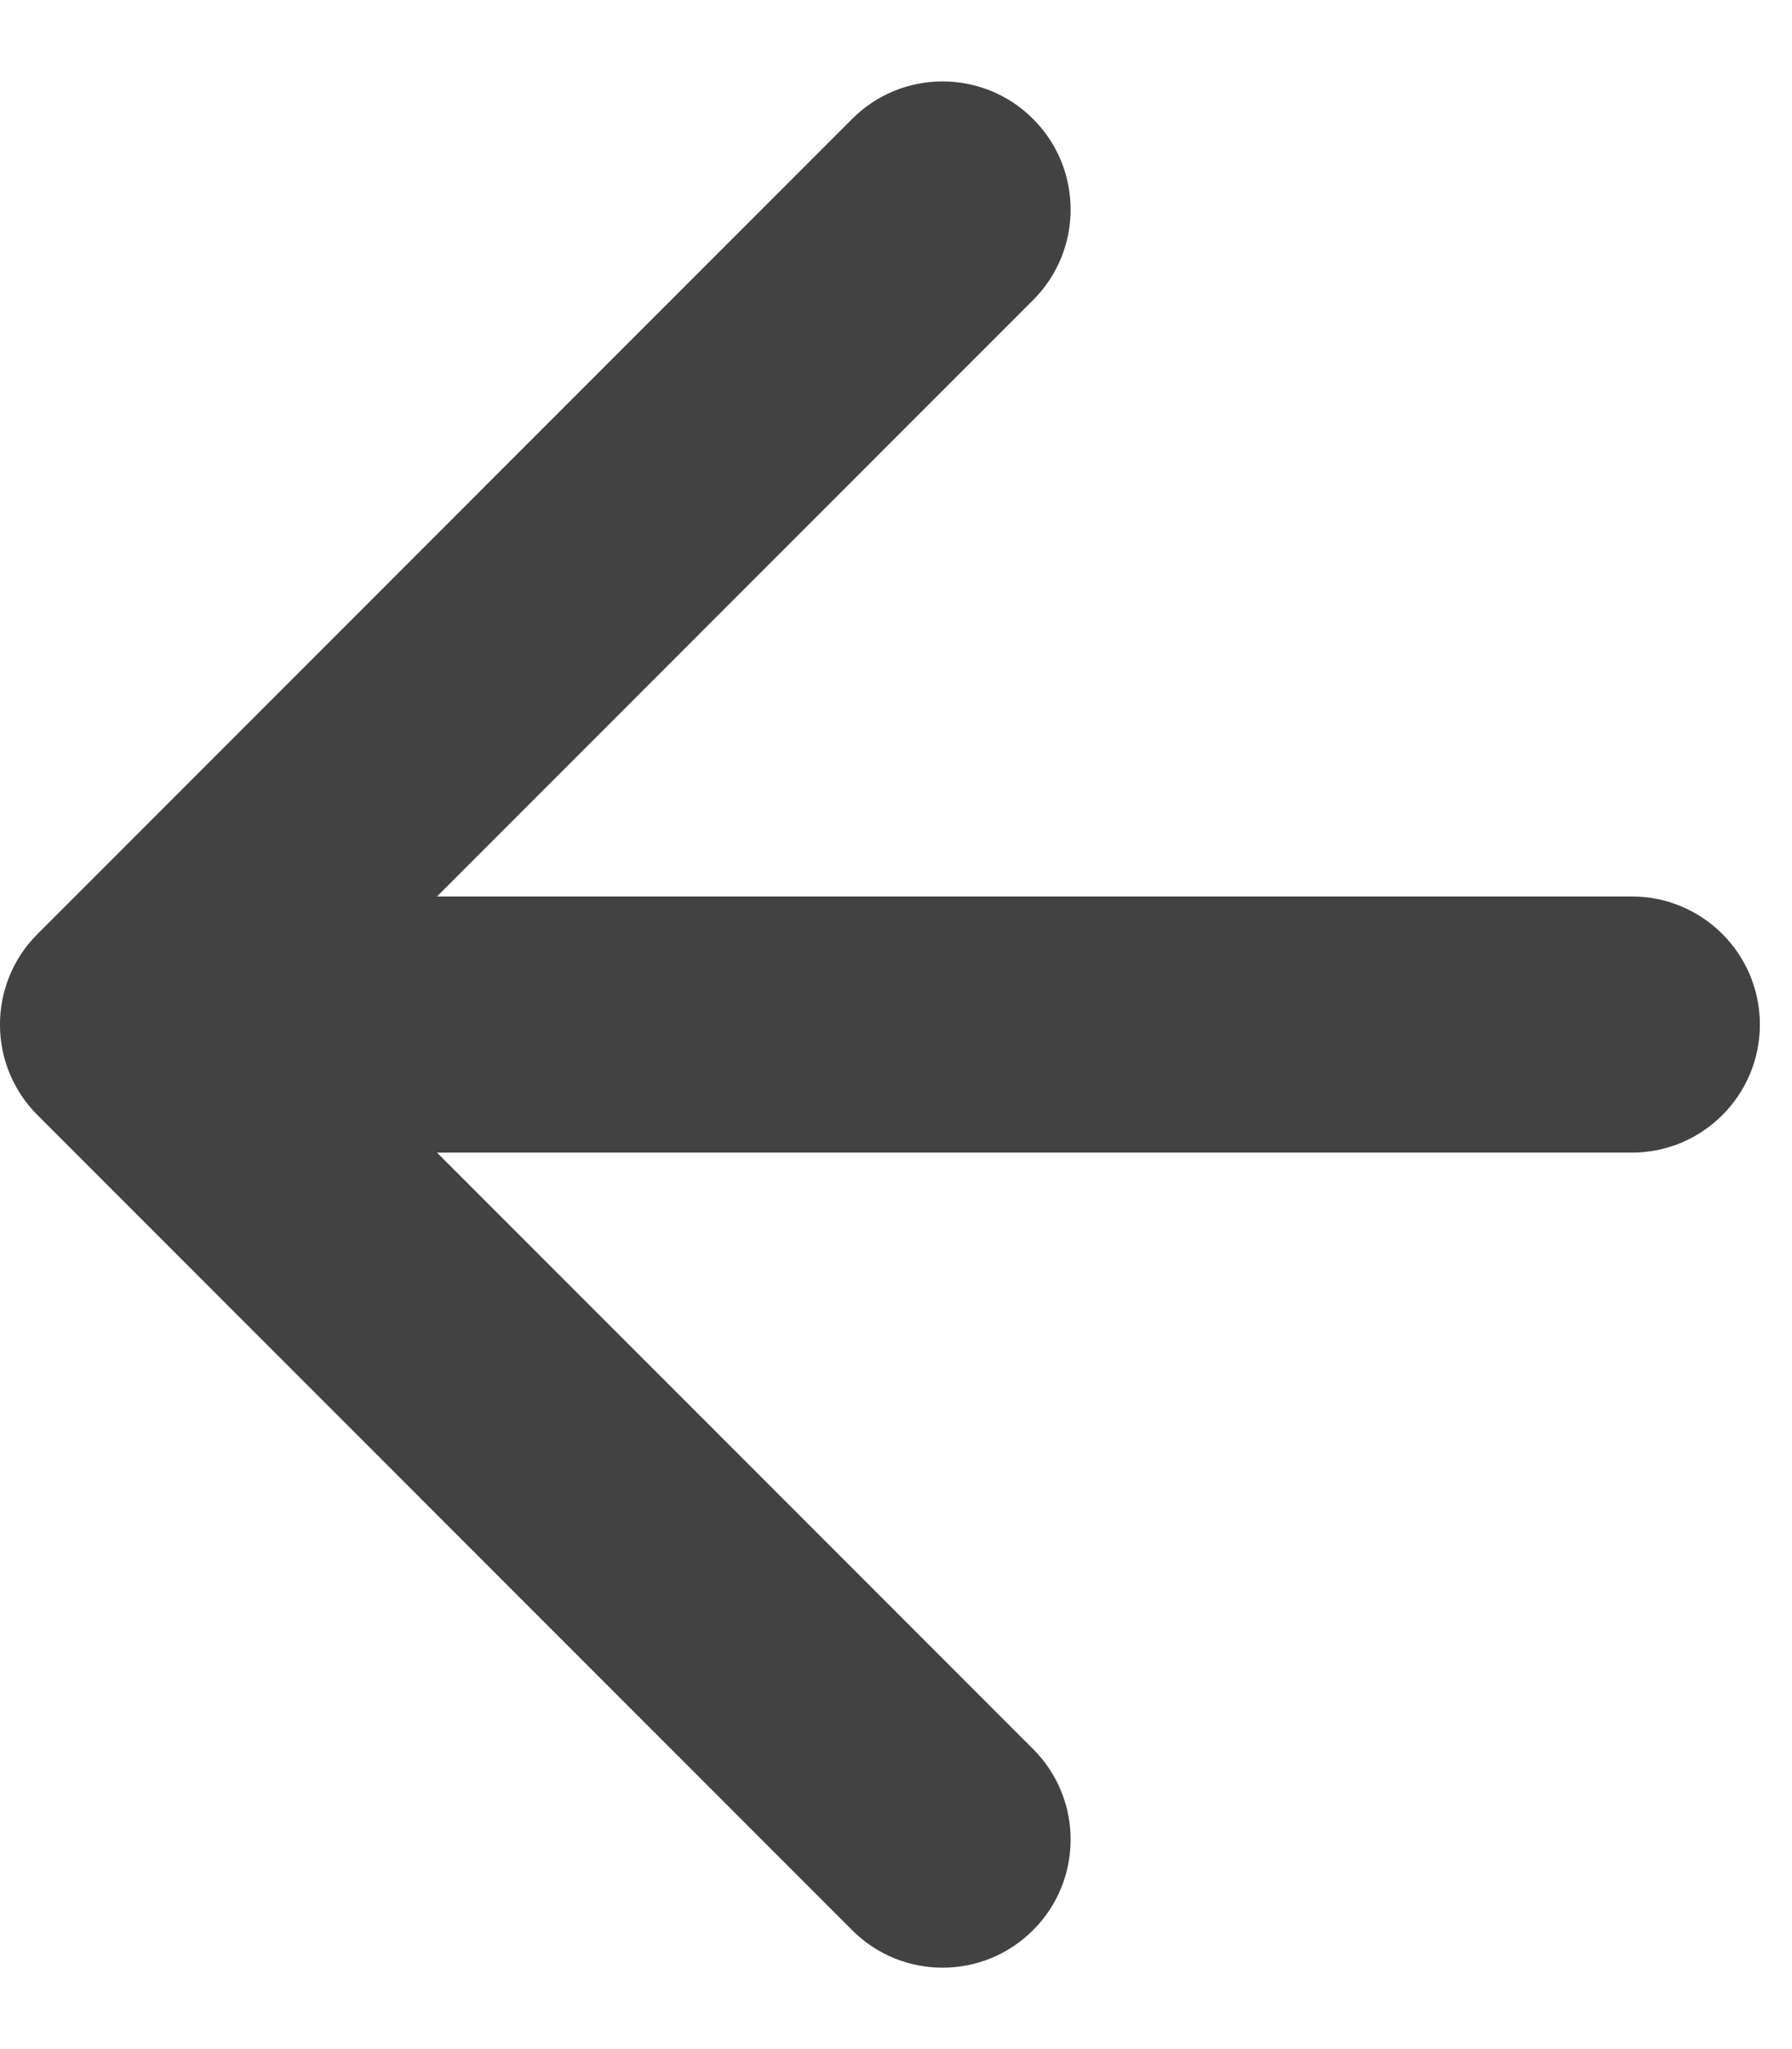 <svg width="14" height="16" viewBox="0 0 14 16" fill="none" xmlns="http://www.w3.org/2000/svg">
<path id="Arrow 2" d="M12.749 9C13.301 9 13.749 8.552 13.749 8C13.749 7.448 13.301 7 12.749 7V9ZM0.293 7.293C-0.098 7.683 -0.098 8.317 0.293 8.707L6.657 15.071C7.047 15.462 7.681 15.462 8.071 15.071C8.462 14.681 8.462 14.047 8.071 13.657L2.414 8L8.071 2.343C8.462 1.953 8.462 1.319 8.071 0.929C7.681 0.538 7.047 0.538 6.657 0.929L0.293 7.293ZM12.749 7L1 7V9L12.749 9V7Z" fill="#424242"/>
</svg>
